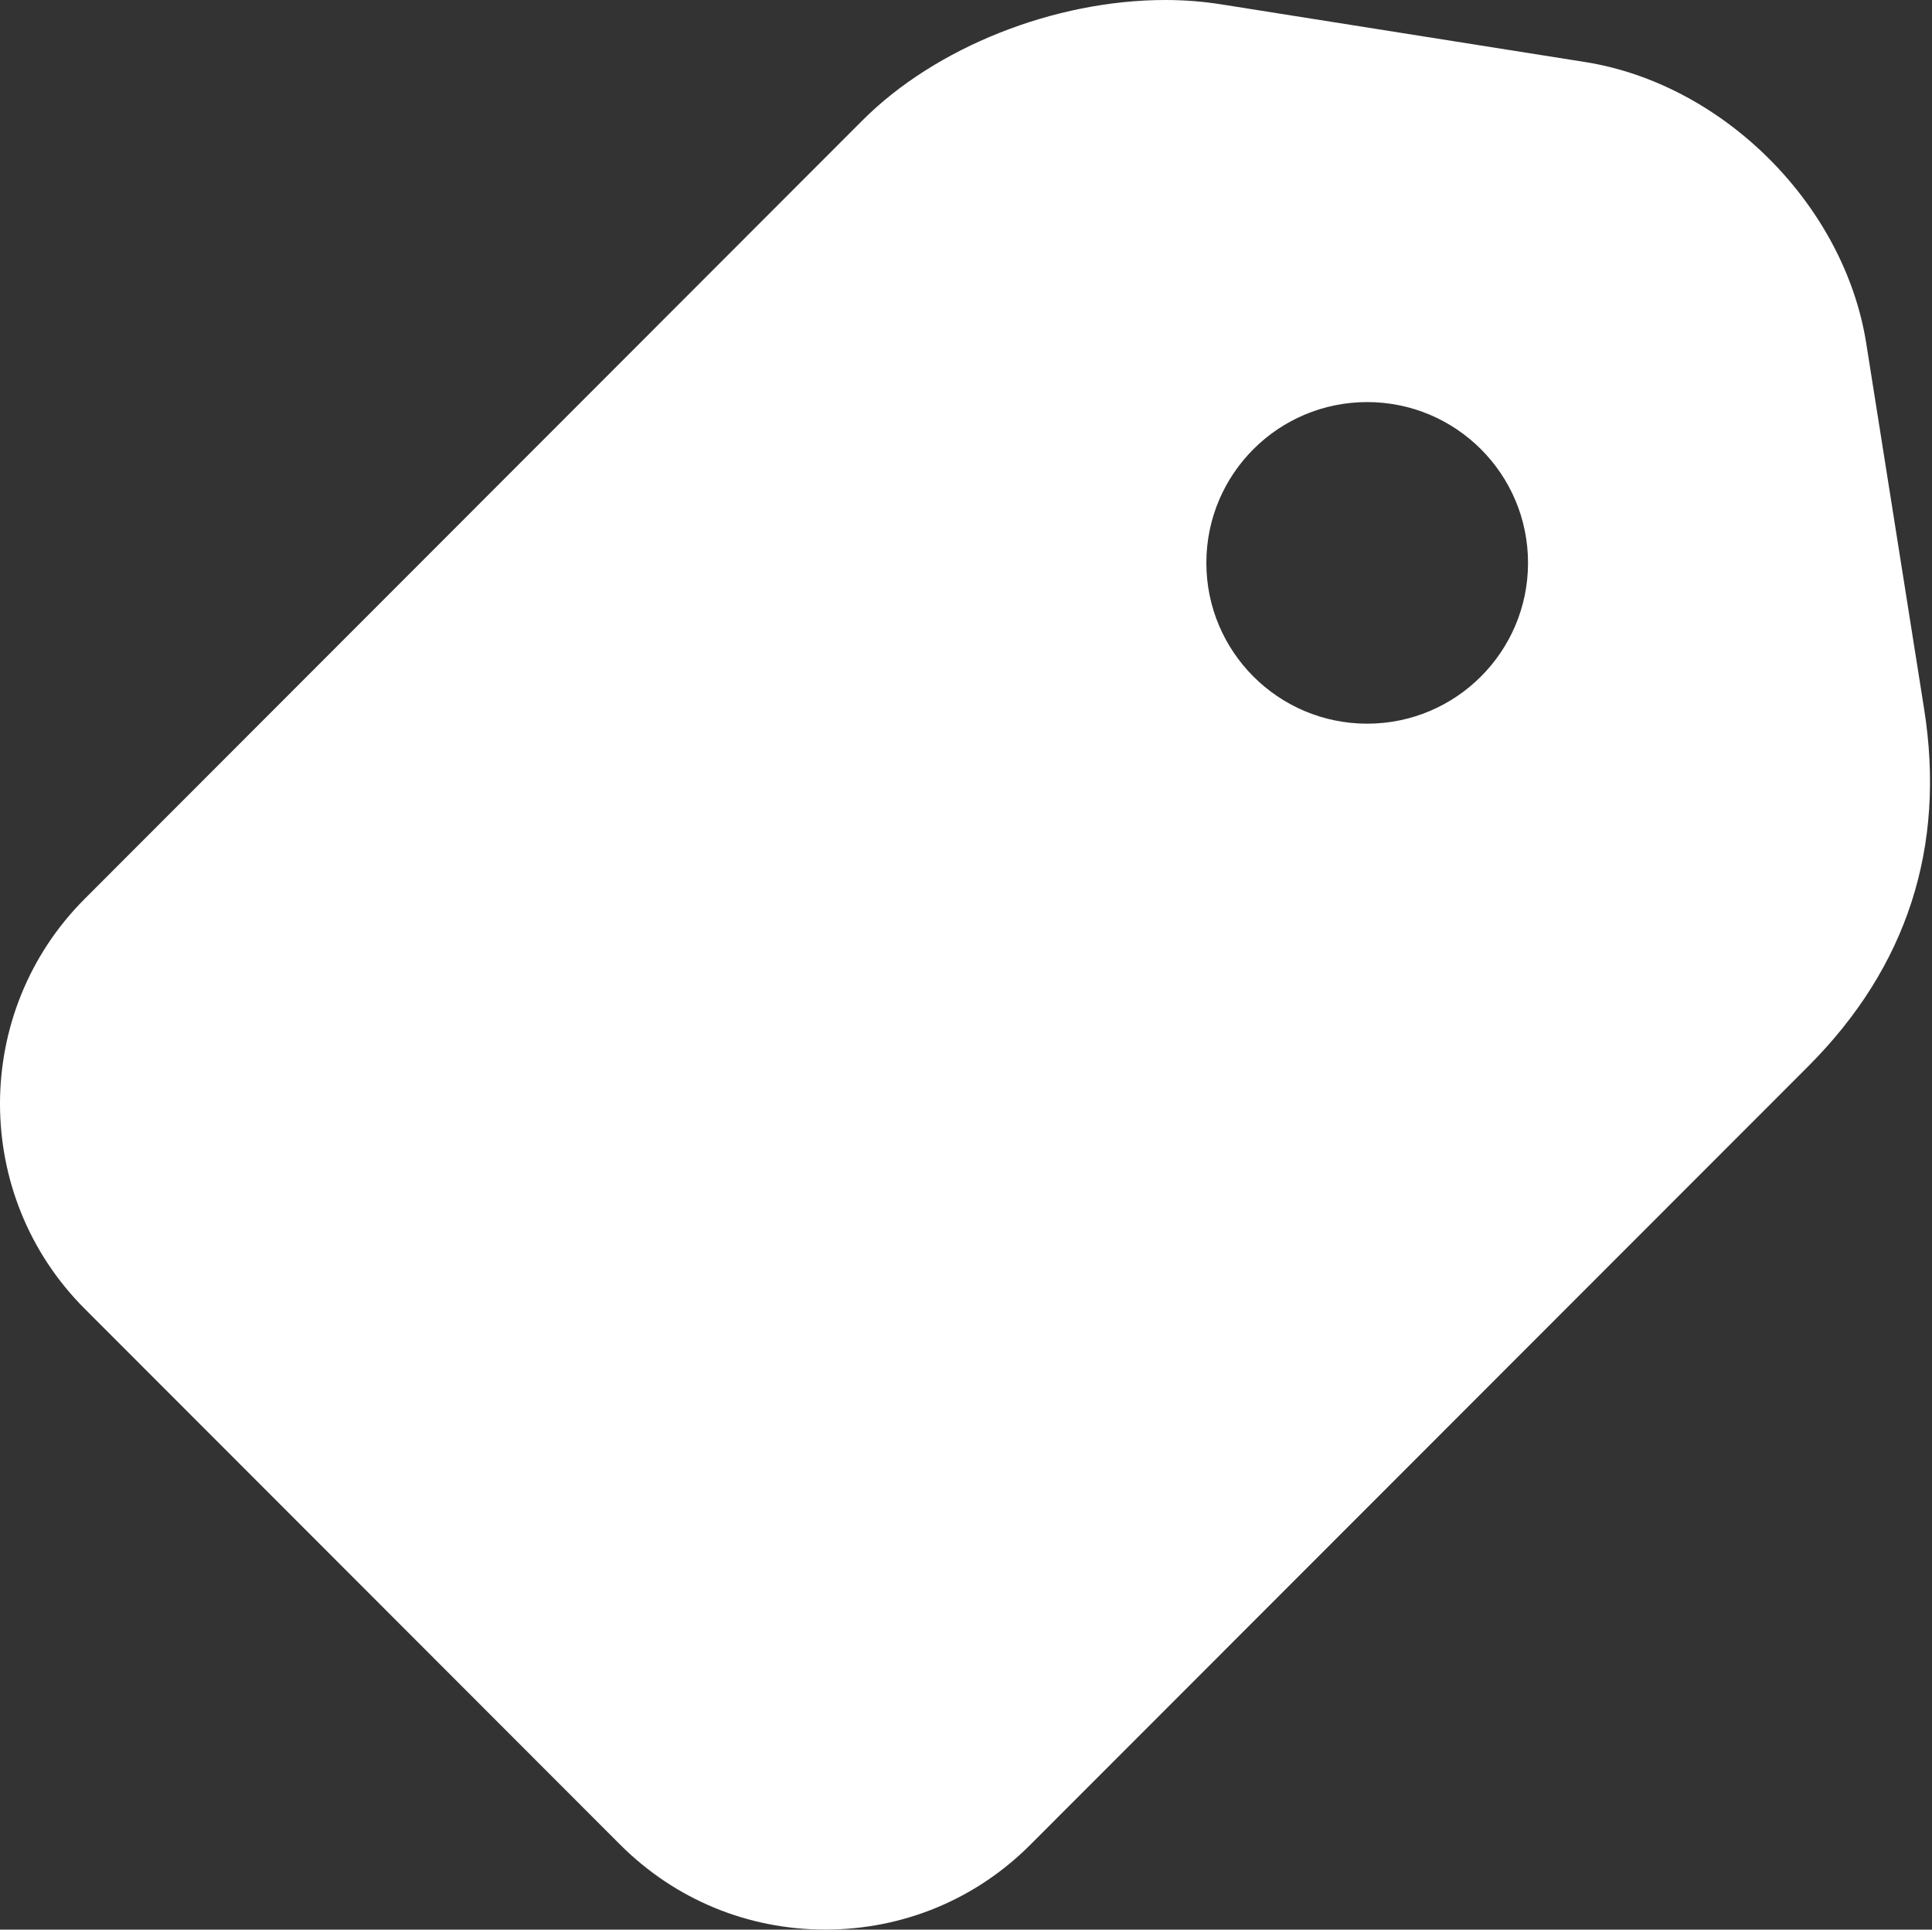 <?xml version="1.0" standalone="no"?><!DOCTYPE svg PUBLIC "-//W3C//DTD SVG 1.1//EN" "http://www.w3.org/Graphics/SVG/1.1/DTD/svg11.dtd"><svg t="1553600573282" class="icon" style="" viewBox="0 0 1025 1024" version="1.1" xmlns="http://www.w3.org/2000/svg" p-id="3837" xmlns:xlink="http://www.w3.org/1999/xlink" width="200.195" height="200"><rect x="0" y="0" width="1025" height="1024" fill="#333333" stroke="none"/><defs><style type="text/css"></style></defs><path d="M959.235 565.95 546.665 978.903C517.738 1007.958 478.999 1023.957 437.87 1023.957 396.698 1023.957 358.086 1007.958 329.032 978.903L44.926 694.499C-14.975 634.555-14.975 536.938 44.926 476.993L457.496 63.955C496.235 25.087 559.337-3.0e-06 618.3-3.0e-06 628.24-3.0e-06 637.968 0.768 647.312 2.219L841.096 32.937C914.479 44.67 978.562 108.923 990.124 182.264L1020.8 376.091C1032.448 449.432 1011.798 513.344 959.235 565.95ZM725.346 213.367C678.201 213.367 640.016 251.552 640.016 298.697 640.016 345.799 678.201 384.027 725.346 384.027 772.448 384.027 810.676 345.799 810.676 298.697 810.676 251.552 772.448 213.367 725.346 213.367Z" p-id="3838" fill="#ffffff"></path></svg>